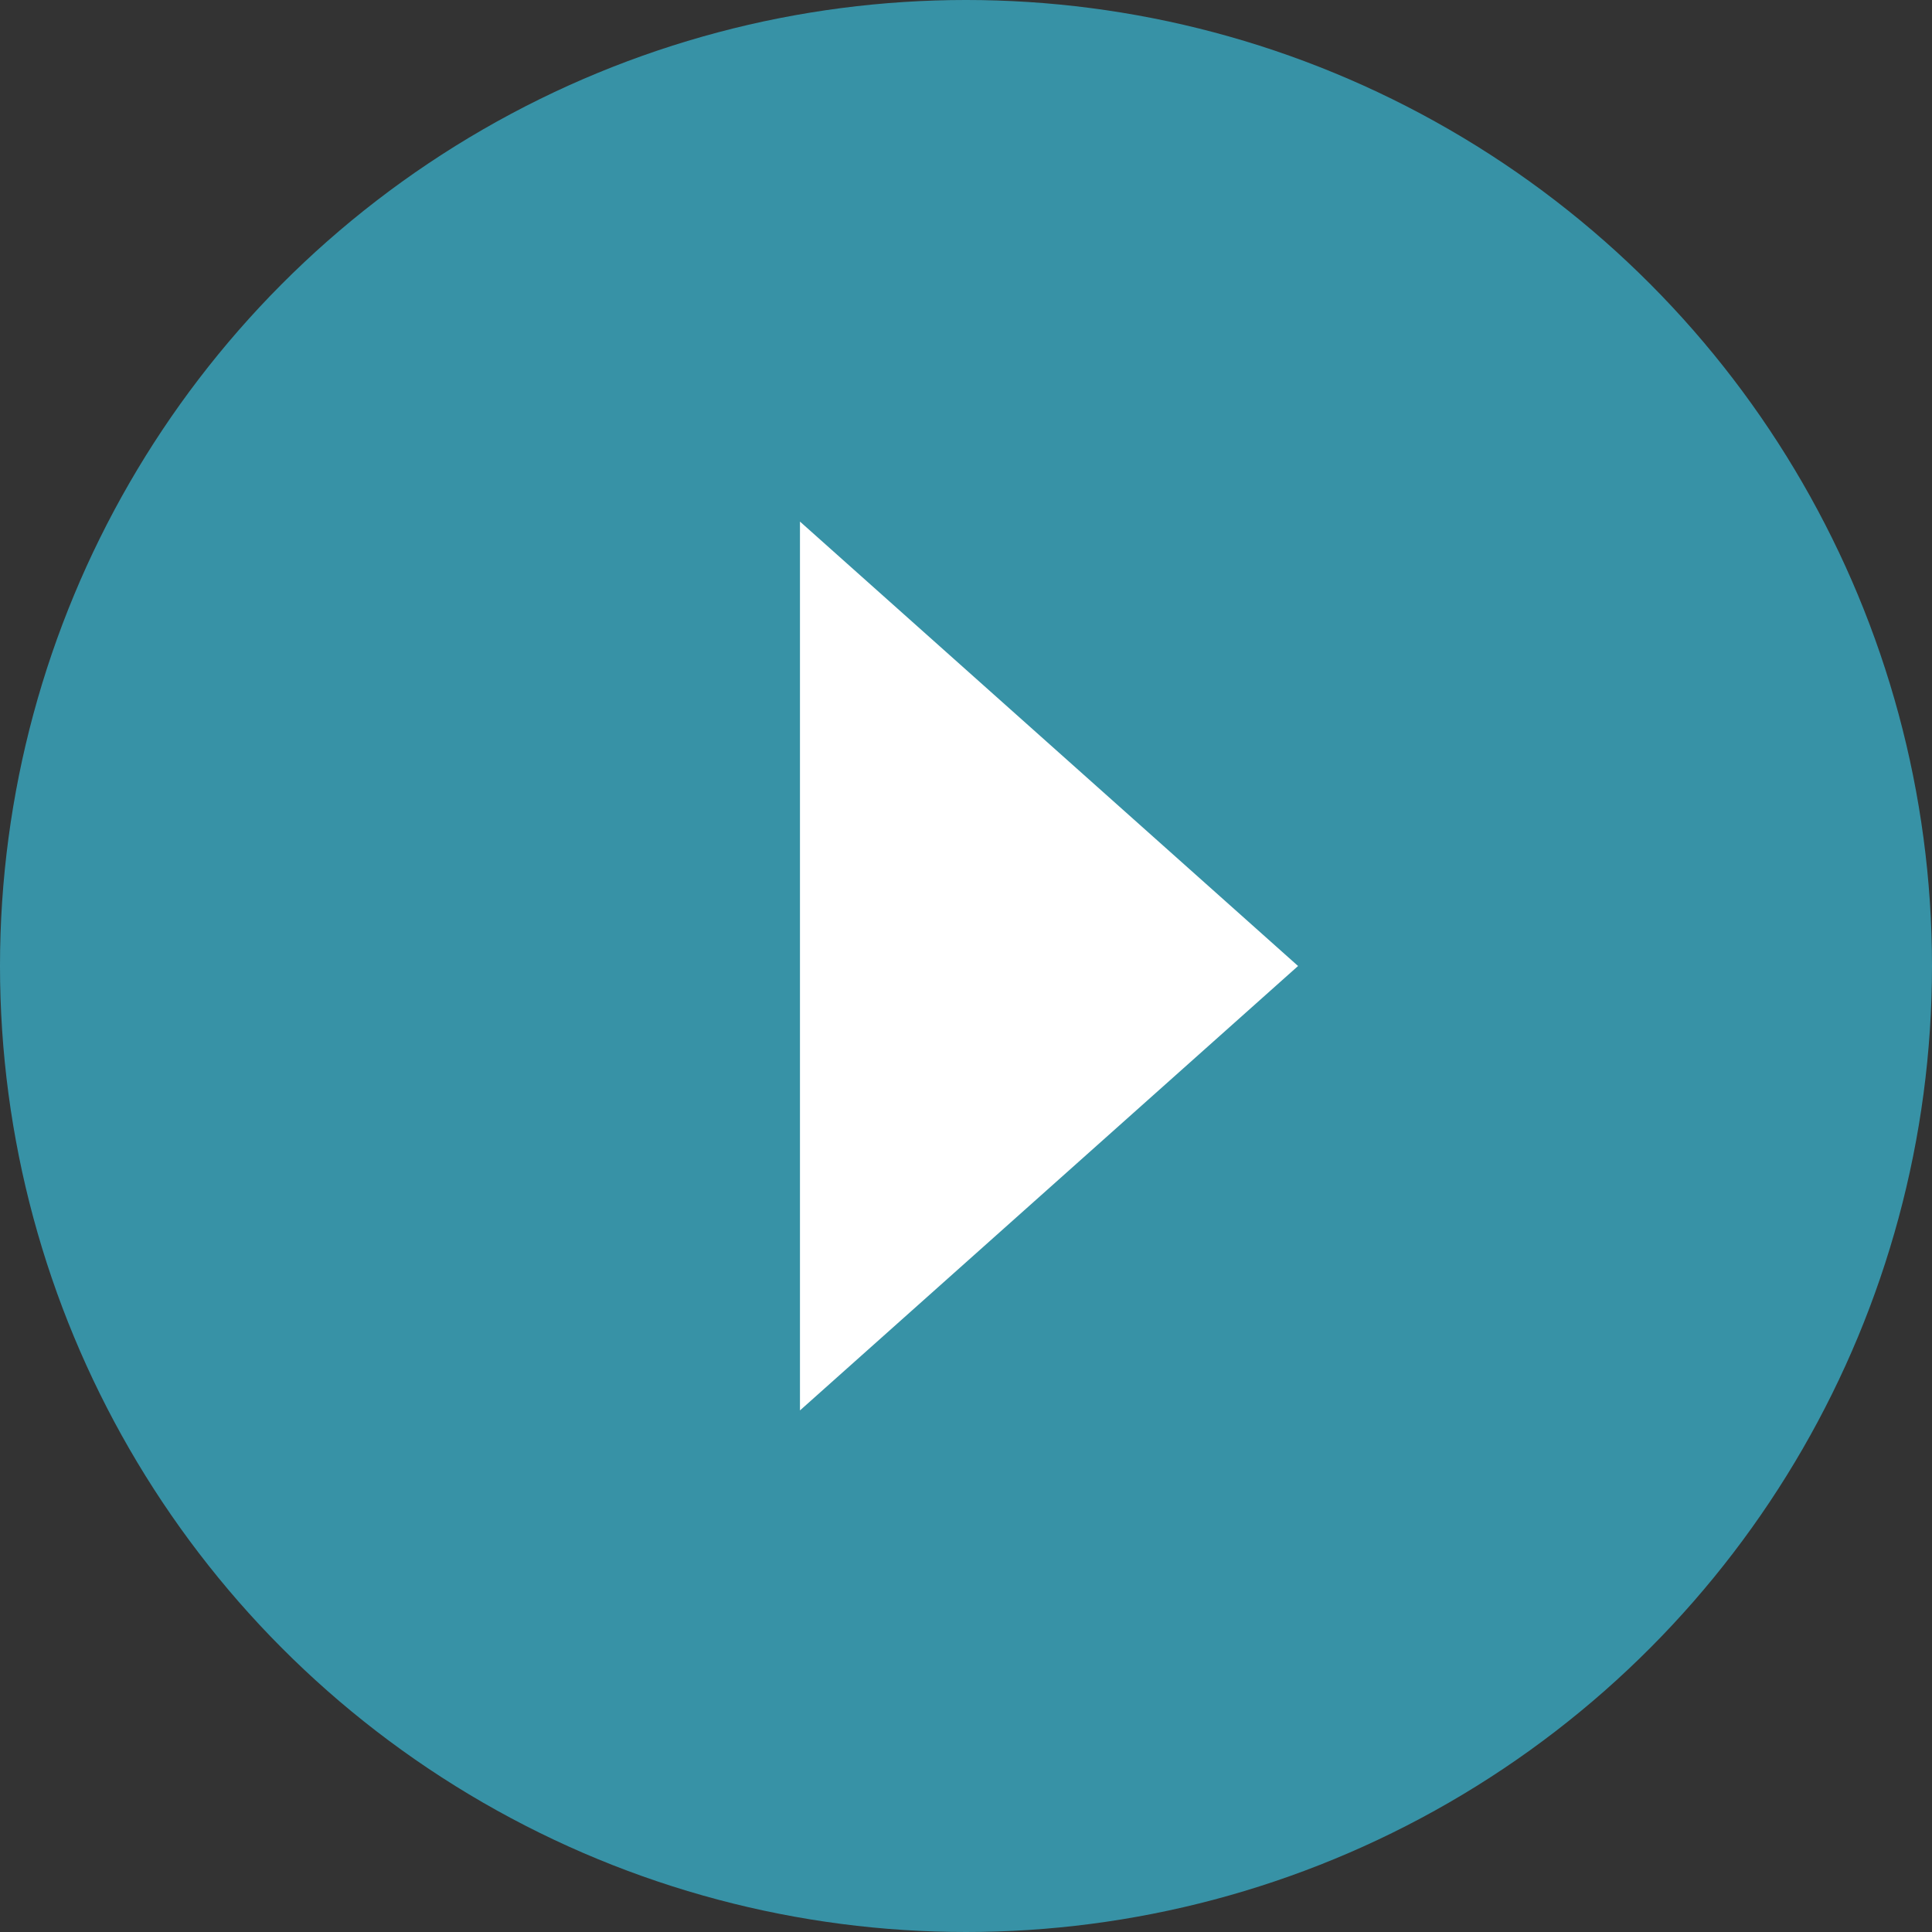 <svg width="64" height="64" viewBox="0 0 64 64" fill="none" xmlns="http://www.w3.org/2000/svg">
<rect x="0" y="0" width="64" height="64" fill="#333333" stroke="none"/>
<circle opacity="0.64" cx="32" cy="32" r="32" fill="#3BC8E7"/>
<path d="M43 32L26.5 46.722L26.5 17.278L43 32Z" fill="white"/>
</svg>
